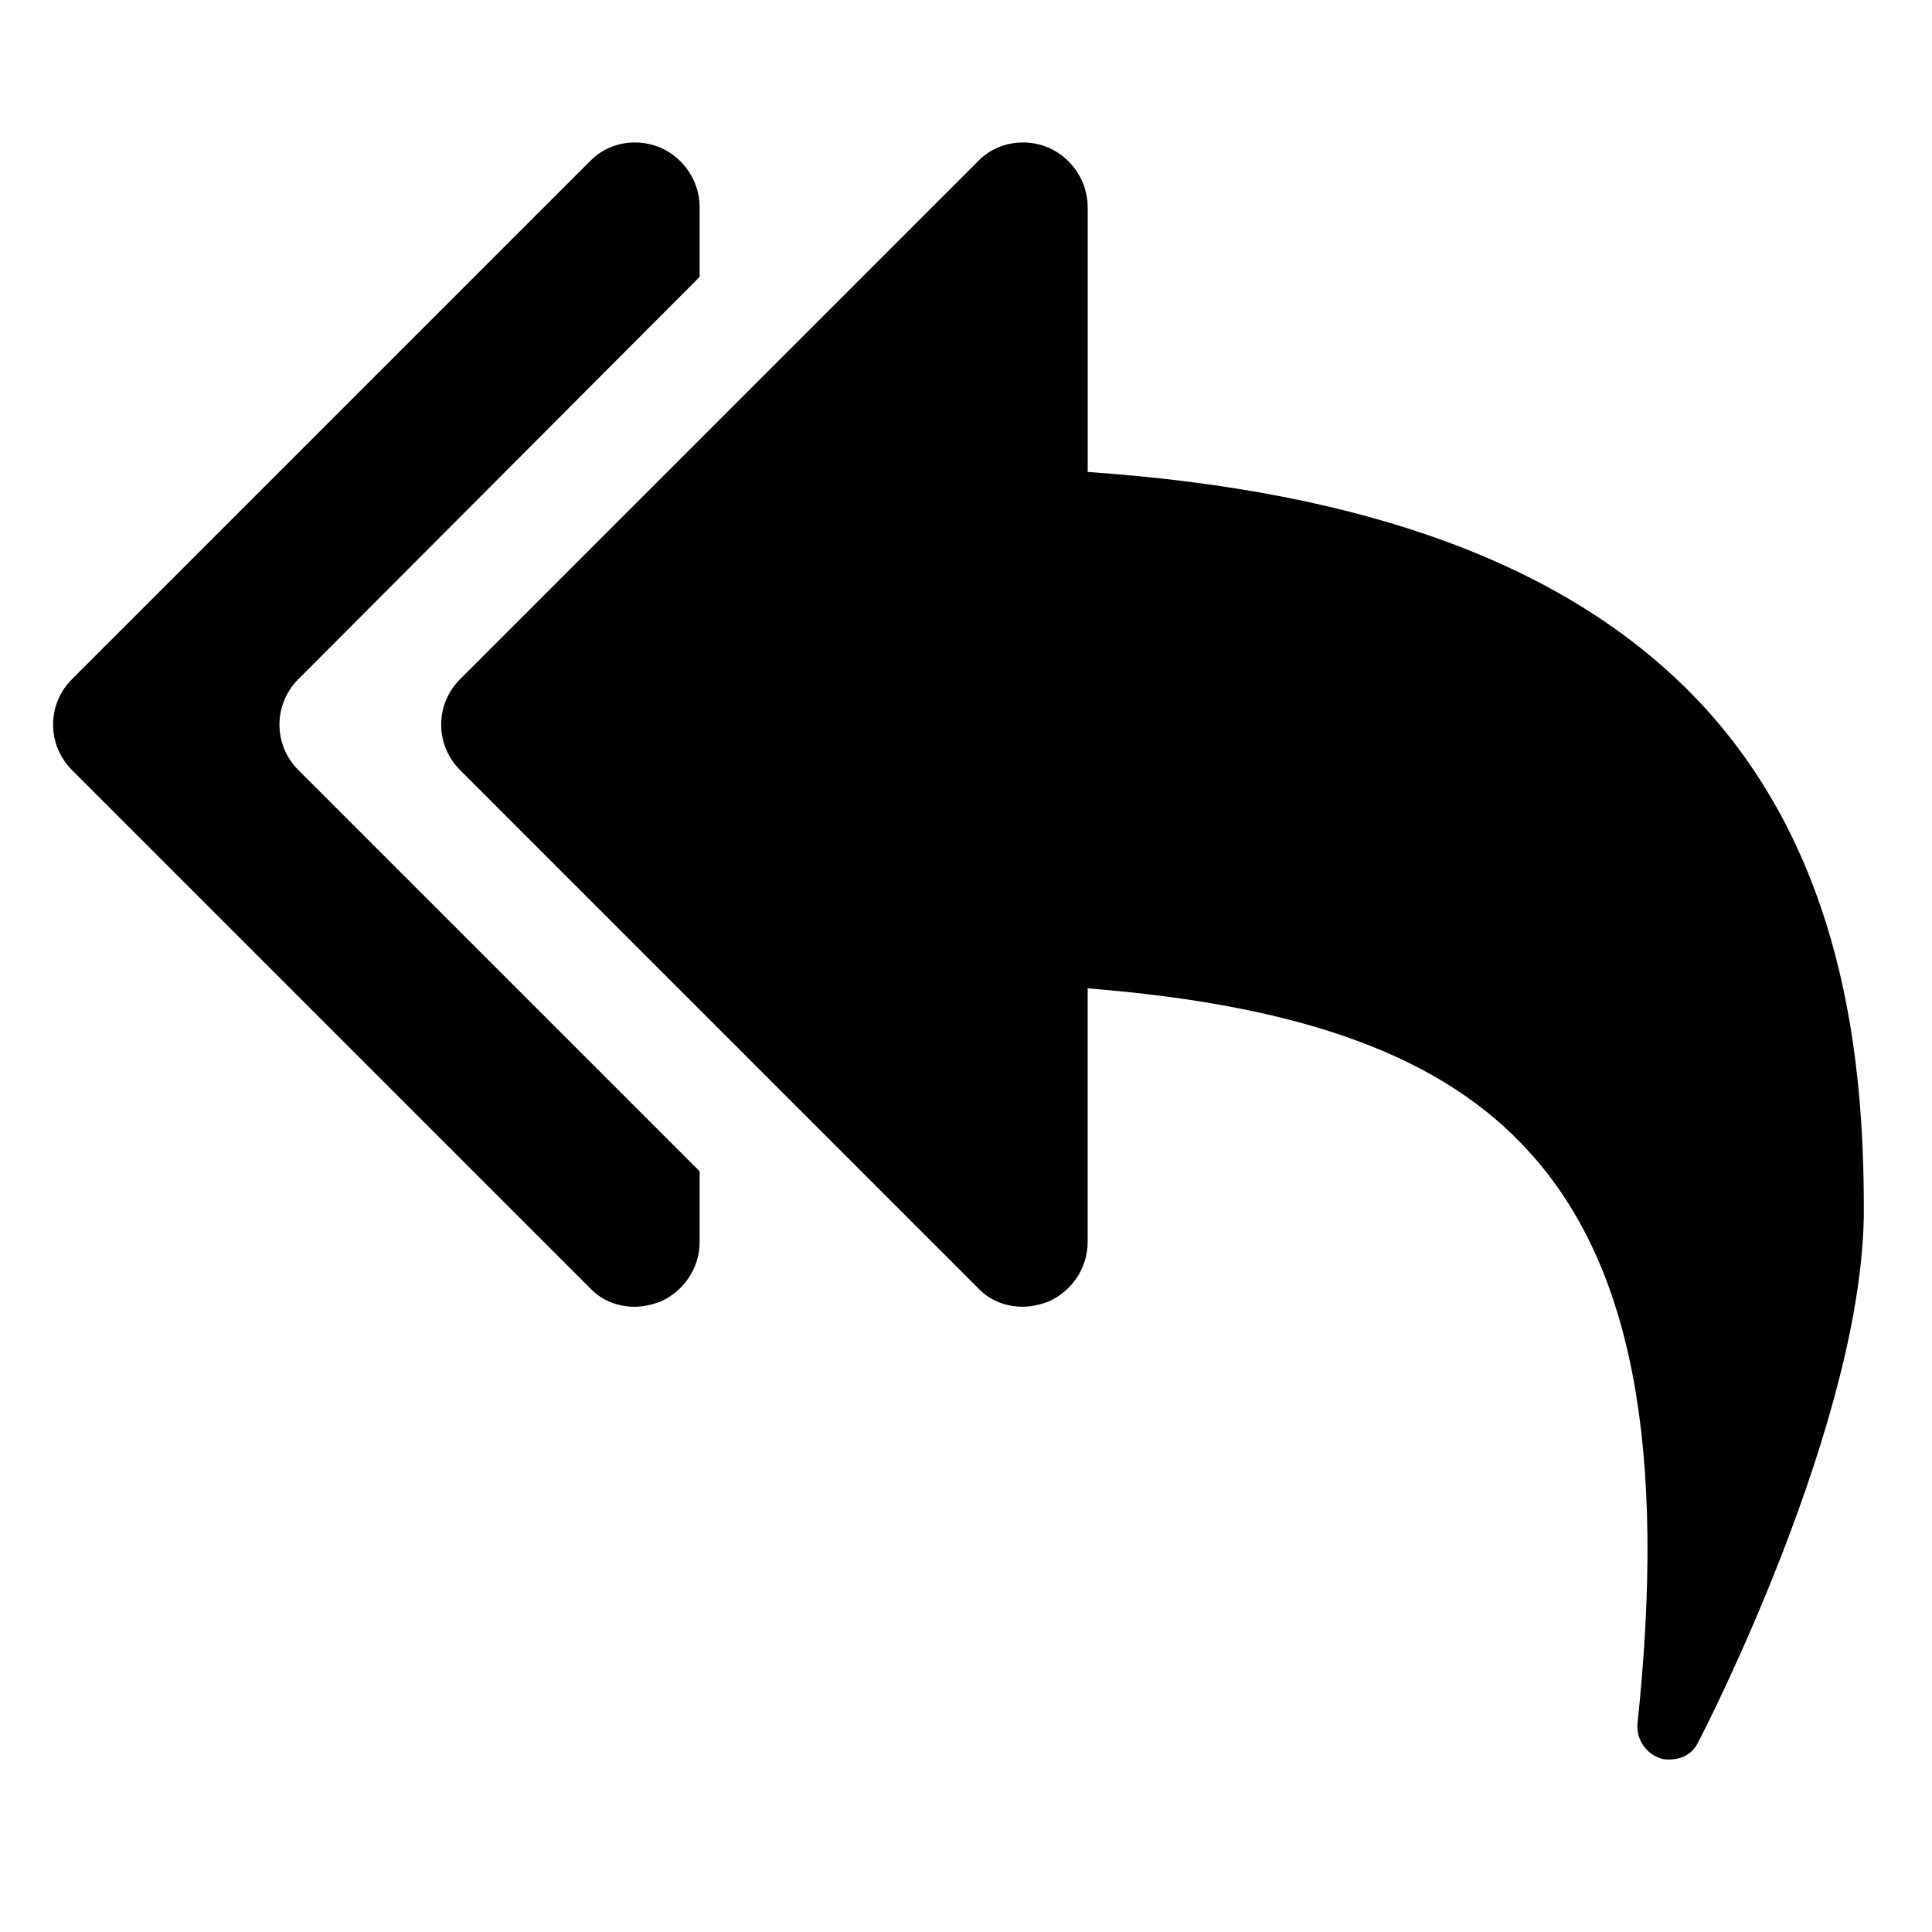 <?xml version="1.0" encoding="utf-8"?>
<!-- Generator: Adobe Illustrator 16.0.0, SVG Export Plug-In . SVG Version: 6.00 Build 0)  -->
<!DOCTYPE svg PUBLIC "-//W3C//DTD SVG 1.1//EN" "http://www.w3.org/Graphics/SVG/1.1/DTD/svg11.dtd">
<svg version="1.1" id="Layer_1" xmlns="http://www.w3.org/2000/svg" xmlns:xlink="http://www.w3.org/1999/xlink" x="0px" y="0px"
	 width="64px" height="64px" viewBox="0 0 64 64" enable-background="new 0 0 64 64" xml:space="preserve">
<g>
	<path d="M23.176,41.145c0,0.87-0.536,1.641-1.306,1.976c-0.268,0.1-0.569,0.167-0.837,0.167c-0.569,0-1.105-0.201-1.506-0.636
		L2.386,25.511c-0.837-0.837-0.837-2.177,0-3.014L19.527,5.356c0.603-0.636,1.54-0.803,2.343-0.469
		c0.77,0.335,1.306,1.105,1.306,1.976v2.31L9.885,22.497c-0.837,0.837-0.837,2.177,0,3.014l13.291,13.29V41.145z M56.252,57.716
		c-0.168,0.368-0.535,0.569-0.938,0.569c-0.101,0-0.201,0-0.301-0.033c-0.503-0.168-0.805-0.637-0.771-1.139
		c0.971-9.14-0.167-15.165-3.549-18.915c-2.845-3.18-7.466-4.888-14.663-5.457v8.403c0,0.87-0.535,1.641-1.306,1.976
		c-0.268,0.1-0.569,0.167-0.837,0.167c-0.569,0-1.105-0.201-1.506-0.636L15.242,25.511c-0.837-0.837-0.837-2.177,0-3.014
		L32.382,5.356c0.602-0.636,1.54-0.803,2.343-0.469c0.771,0.335,1.306,1.105,1.306,1.976v8.771c9.24,0.636,15.835,3.08,20.053,7.398
		c5.056,5.188,5.658,12.219,5.658,17.04C61.742,47.037,56.486,57.281,56.252,57.716z"/>
</g>
</svg>
